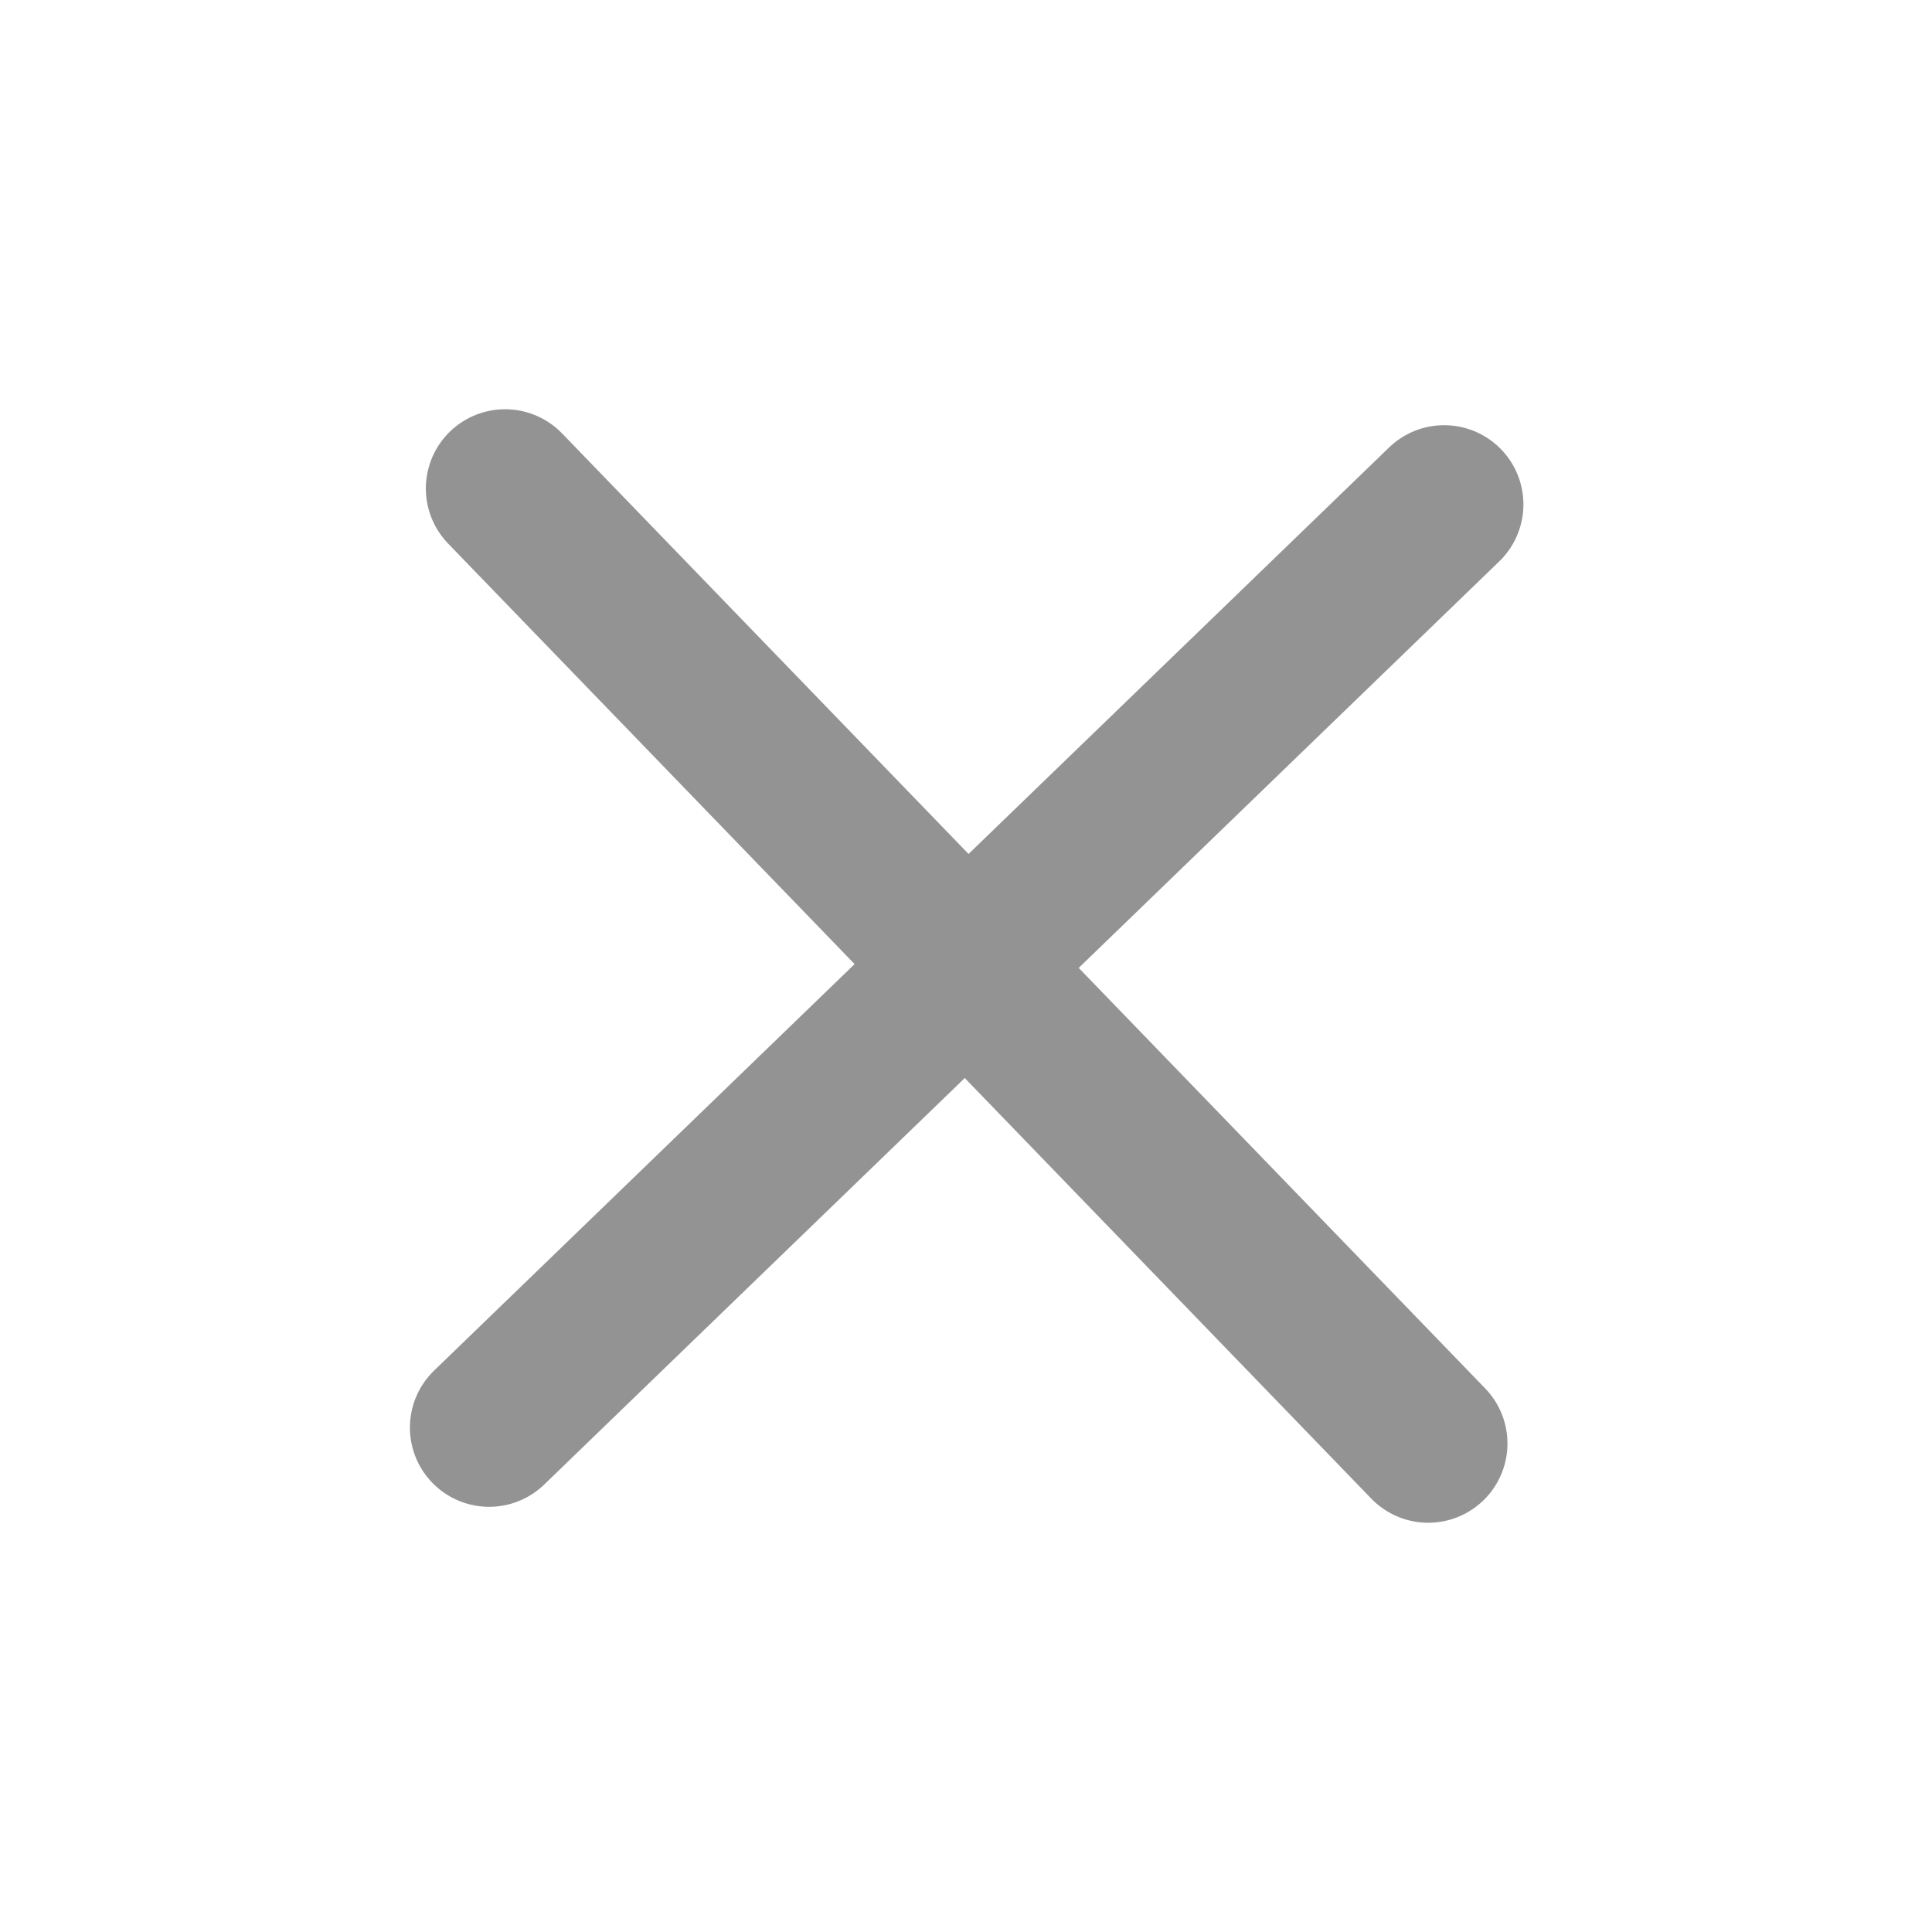 <?xml version="1.0" encoding="utf-8"?>
<svg viewBox="0 0 256 256" xmlns="http://www.w3.org/2000/svg">
  <rect fill="none" height="256" width="256"/>
  <line stroke-linecap="round" stroke-linejoin="round" x1="40" x2="216" y1="128" y2="128" style="fill: rgb(112, 112, 112); stroke: rgb(147, 147, 147); stroke-width: 21px;" transform="matrix(0.695, 0.719, -0.719, 0.695, 131.159, -52.992)"/>
  <line stroke-linecap="round" stroke-linejoin="round" x1="128" x2="128" y1="40" y2="216" style="fill: rgb(176, 176, 176); stroke: rgb(147, 147, 147); stroke-width: 21px;" transform="matrix(0.695, 0.719, -0.719, 0.695, 131.159, -52.992)"/>
</svg>